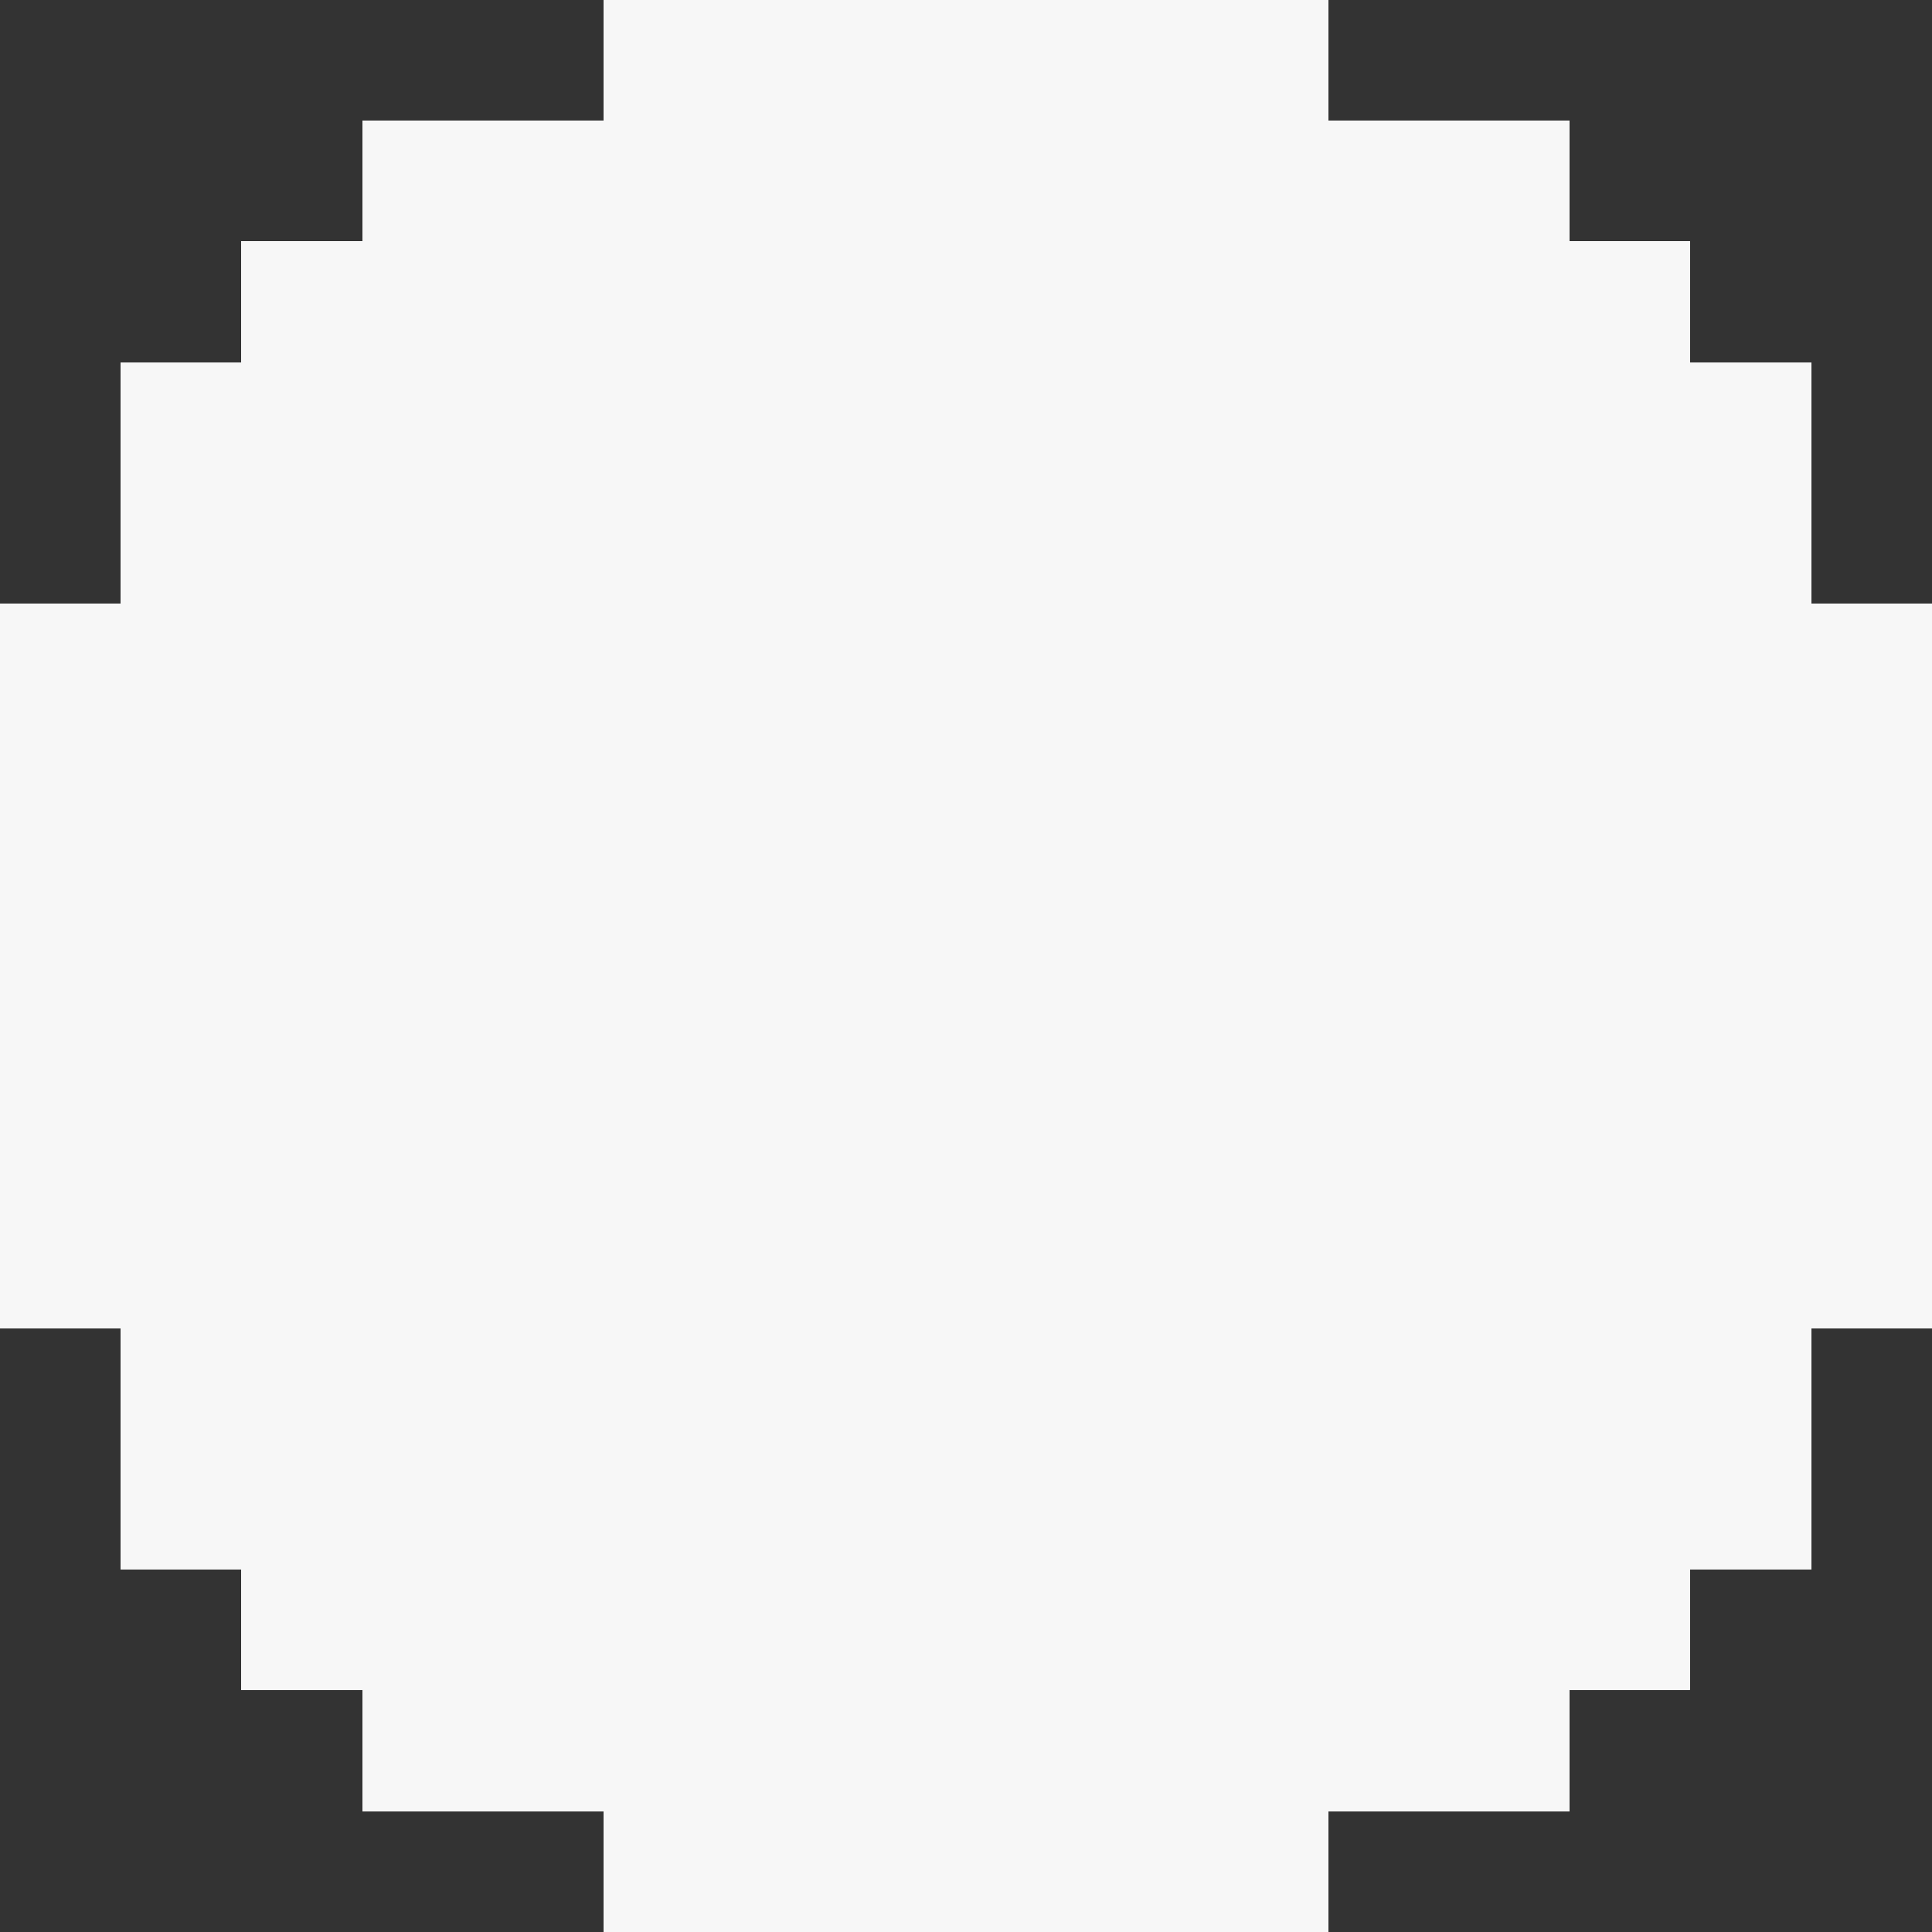 <?xml version="1.0" encoding="UTF-8" ?>
<svg version="1.1" width="16" height="16" xmlns="http://www.w3.org/2000/svg" shape-rendering="crispEdges">
<rect width="100%" height="100%" fill="#333333" stroke="none"/>
<rect x="5" y="0" width="1" height="1" fill="#F7F7F7" />
<rect x="6" y="0" width="1" height="1" fill="#F7F7F7" />
<rect x="7" y="0" width="1" height="1" fill="#F7F7F7" />
<rect x="8" y="0" width="1" height="1" fill="#F7F7F7" />
<rect x="9" y="0" width="1" height="1" fill="#F7F7F7" />
<rect x="10" y="0" width="1" height="1" fill="#F7F7F7" />
<rect x="3" y="1" width="1" height="1" fill="#F7F7F7" />
<rect x="4" y="1" width="1" height="1" fill="#F7F7F7" />
<rect x="5" y="1" width="1" height="1" fill="#F7F7F7" />
<rect x="6" y="1" width="1" height="1" fill="#F7F7F7" />
<rect x="7" y="1" width="1" height="1" fill="#F7F7F7" />
<rect x="8" y="1" width="1" height="1" fill="#F7F7F7" />
<rect x="9" y="1" width="1" height="1" fill="#F7F7F7" />
<rect x="10" y="1" width="1" height="1" fill="#F7F7F7" />
<rect x="11" y="1" width="1" height="1" fill="#F7F7F7" />
<rect x="12" y="1" width="1" height="1" fill="#F7F7F7" />
<rect x="2" y="2" width="1" height="1" fill="#F7F7F7" />
<rect x="3" y="2" width="1" height="1" fill="#F7F7F7" />
<rect x="4" y="2" width="1" height="1" fill="#F7F7F7" />
<rect x="5" y="2" width="1" height="1" fill="#F7F7F7" />
<rect x="6" y="2" width="1" height="1" fill="#F7F7F7" />
<rect x="7" y="2" width="1" height="1" fill="#F7F7F7" />
<rect x="8" y="2" width="1" height="1" fill="#F7F7F7" />
<rect x="9" y="2" width="1" height="1" fill="#F7F7F7" />
<rect x="10" y="2" width="1" height="1" fill="#F7F7F7" />
<rect x="11" y="2" width="1" height="1" fill="#F7F7F7" />
<rect x="12" y="2" width="1" height="1" fill="#F7F7F7" />
<rect x="13" y="2" width="1" height="1" fill="#F7F7F7" />
<rect x="1" y="3" width="1" height="1" fill="#F7F7F7" />
<rect x="2" y="3" width="1" height="1" fill="#F7F7F7" />
<rect x="3" y="3" width="1" height="1" fill="#F7F7F7" />
<rect x="4" y="3" width="1" height="1" fill="#F7F7F7" />
<rect x="5" y="3" width="1" height="1" fill="#F7F7F7" />
<rect x="6" y="3" width="1" height="1" fill="#F7F7F7" />
<rect x="7" y="3" width="1" height="1" fill="#F7F7F7" />
<rect x="8" y="3" width="1" height="1" fill="#F7F7F7" />
<rect x="9" y="3" width="1" height="1" fill="#F7F7F7" />
<rect x="10" y="3" width="1" height="1" fill="#F7F7F7" />
<rect x="11" y="3" width="1" height="1" fill="#F7F7F7" />
<rect x="12" y="3" width="1" height="1" fill="#F7F7F7" />
<rect x="13" y="3" width="1" height="1" fill="#F7F7F7" />
<rect x="14" y="3" width="1" height="1" fill="#F7F7F7" />
<rect x="1" y="4" width="1" height="1" fill="#F7F7F7" />
<rect x="2" y="4" width="1" height="1" fill="#F7F7F7" />
<rect x="3" y="4" width="1" height="1" fill="#F7F7F7" />
<rect x="4" y="4" width="1" height="1" fill="#F7F7F7" />
<rect x="5" y="4" width="1" height="1" fill="#F7F7F7" />
<rect x="6" y="4" width="1" height="1" fill="#F7F7F7" />
<rect x="7" y="4" width="1" height="1" fill="#F7F7F7" />
<rect x="8" y="4" width="1" height="1" fill="#F7F7F7" />
<rect x="9" y="4" width="1" height="1" fill="#F7F7F7" />
<rect x="10" y="4" width="1" height="1" fill="#F7F7F7" />
<rect x="11" y="4" width="1" height="1" fill="#F7F7F7" />
<rect x="12" y="4" width="1" height="1" fill="#F7F7F7" />
<rect x="13" y="4" width="1" height="1" fill="#F7F7F7" />
<rect x="14" y="4" width="1" height="1" fill="#F7F7F7" />
<rect x="0" y="5" width="1" height="1" fill="#F7F7F7" />
<rect x="1" y="5" width="1" height="1" fill="#F7F7F7" />
<rect x="2" y="5" width="1" height="1" fill="#F7F7F7" />
<rect x="3" y="5" width="1" height="1" fill="#F7F7F7" />
<rect x="4" y="5" width="1" height="1" fill="#F7F7F7" />
<rect x="5" y="5" width="1" height="1" fill="#F7F7F7" />
<rect x="6" y="5" width="1" height="1" fill="#F7F7F7" />
<rect x="7" y="5" width="1" height="1" fill="#F7F7F7" />
<rect x="8" y="5" width="1" height="1" fill="#F7F7F7" />
<rect x="9" y="5" width="1" height="1" fill="#F7F7F7" />
<rect x="10" y="5" width="1" height="1" fill="#F7F7F7" />
<rect x="11" y="5" width="1" height="1" fill="#F7F7F7" />
<rect x="12" y="5" width="1" height="1" fill="#F7F7F7" />
<rect x="13" y="5" width="1" height="1" fill="#F7F7F7" />
<rect x="14" y="5" width="1" height="1" fill="#F7F7F7" />
<rect x="15" y="5" width="1" height="1" fill="#F7F7F7" />
<rect x="0" y="6" width="1" height="1" fill="#F7F7F7" />
<rect x="1" y="6" width="1" height="1" fill="#F7F7F7" />
<rect x="2" y="6" width="1" height="1" fill="#F7F7F7" />
<rect x="3" y="6" width="1" height="1" fill="#F7F7F7" />
<rect x="4" y="6" width="1" height="1" fill="#F7F7F7" />
<rect x="5" y="6" width="1" height="1" fill="#F7F7F7" />
<rect x="6" y="6" width="1" height="1" fill="#F7F7F7" />
<rect x="7" y="6" width="1" height="1" fill="#F7F7F7" />
<rect x="8" y="6" width="1" height="1" fill="#F7F7F7" />
<rect x="9" y="6" width="1" height="1" fill="#F7F7F7" />
<rect x="10" y="6" width="1" height="1" fill="#F7F7F7" />
<rect x="11" y="6" width="1" height="1" fill="#F7F7F7" />
<rect x="12" y="6" width="1" height="1" fill="#F7F7F7" />
<rect x="13" y="6" width="1" height="1" fill="#F7F7F7" />
<rect x="14" y="6" width="1" height="1" fill="#F7F7F7" />
<rect x="15" y="6" width="1" height="1" fill="#F7F7F7" />
<rect x="0" y="7" width="1" height="1" fill="#F7F7F7" />
<rect x="1" y="7" width="1" height="1" fill="#F7F7F7" />
<rect x="2" y="7" width="1" height="1" fill="#F7F7F7" />
<rect x="3" y="7" width="1" height="1" fill="#F7F7F7" />
<rect x="4" y="7" width="1" height="1" fill="#F7F7F7" />
<rect x="5" y="7" width="1" height="1" fill="#F7F7F7" />
<rect x="6" y="7" width="1" height="1" fill="#F7F7F7" />
<rect x="7" y="7" width="1" height="1" fill="#F7F7F7" />
<rect x="8" y="7" width="1" height="1" fill="#F7F7F7" />
<rect x="9" y="7" width="1" height="1" fill="#F7F7F7" />
<rect x="10" y="7" width="1" height="1" fill="#F7F7F7" />
<rect x="11" y="7" width="1" height="1" fill="#F7F7F7" />
<rect x="12" y="7" width="1" height="1" fill="#F7F7F7" />
<rect x="13" y="7" width="1" height="1" fill="#F7F7F7" />
<rect x="14" y="7" width="1" height="1" fill="#F7F7F7" />
<rect x="15" y="7" width="1" height="1" fill="#F7F7F7" />
<rect x="0" y="8" width="1" height="1" fill="#F7F7F7" />
<rect x="1" y="8" width="1" height="1" fill="#F7F7F7" />
<rect x="2" y="8" width="1" height="1" fill="#F7F7F7" />
<rect x="3" y="8" width="1" height="1" fill="#F7F7F7" />
<rect x="4" y="8" width="1" height="1" fill="#F7F7F7" />
<rect x="5" y="8" width="1" height="1" fill="#F7F7F7" />
<rect x="6" y="8" width="1" height="1" fill="#F7F7F7" />
<rect x="7" y="8" width="1" height="1" fill="#F7F7F7" />
<rect x="8" y="8" width="1" height="1" fill="#F7F7F7" />
<rect x="9" y="8" width="1" height="1" fill="#F7F7F7" />
<rect x="10" y="8" width="1" height="1" fill="#F7F7F7" />
<rect x="11" y="8" width="1" height="1" fill="#F7F7F7" />
<rect x="12" y="8" width="1" height="1" fill="#F7F7F7" />
<rect x="13" y="8" width="1" height="1" fill="#F7F7F7" />
<rect x="14" y="8" width="1" height="1" fill="#F7F7F7" />
<rect x="15" y="8" width="1" height="1" fill="#F7F7F7" />
<rect x="0" y="9" width="1" height="1" fill="#F7F7F7" />
<rect x="1" y="9" width="1" height="1" fill="#F7F7F7" />
<rect x="2" y="9" width="1" height="1" fill="#F7F7F7" />
<rect x="3" y="9" width="1" height="1" fill="#F7F7F7" />
<rect x="4" y="9" width="1" height="1" fill="#F7F7F7" />
<rect x="5" y="9" width="1" height="1" fill="#F7F7F7" />
<rect x="6" y="9" width="1" height="1" fill="#F7F7F7" />
<rect x="7" y="9" width="1" height="1" fill="#F7F7F7" />
<rect x="8" y="9" width="1" height="1" fill="#F7F7F7" />
<rect x="9" y="9" width="1" height="1" fill="#F7F7F7" />
<rect x="10" y="9" width="1" height="1" fill="#F7F7F7" />
<rect x="11" y="9" width="1" height="1" fill="#F7F7F7" />
<rect x="12" y="9" width="1" height="1" fill="#F7F7F7" />
<rect x="13" y="9" width="1" height="1" fill="#F7F7F7" />
<rect x="14" y="9" width="1" height="1" fill="#F7F7F7" />
<rect x="15" y="9" width="1" height="1" fill="#F7F7F7" />
<rect x="0" y="10" width="1" height="1" fill="#F7F7F7" />
<rect x="1" y="10" width="1" height="1" fill="#F7F7F7" />
<rect x="2" y="10" width="1" height="1" fill="#F7F7F7" />
<rect x="3" y="10" width="1" height="1" fill="#F7F7F7" />
<rect x="4" y="10" width="1" height="1" fill="#F7F7F7" />
<rect x="5" y="10" width="1" height="1" fill="#F7F7F7" />
<rect x="6" y="10" width="1" height="1" fill="#F7F7F7" />
<rect x="7" y="10" width="1" height="1" fill="#F7F7F7" />
<rect x="8" y="10" width="1" height="1" fill="#F7F7F7" />
<rect x="9" y="10" width="1" height="1" fill="#F7F7F7" />
<rect x="10" y="10" width="1" height="1" fill="#F7F7F7" />
<rect x="11" y="10" width="1" height="1" fill="#F7F7F7" />
<rect x="12" y="10" width="1" height="1" fill="#F7F7F7" />
<rect x="13" y="10" width="1" height="1" fill="#F7F7F7" />
<rect x="14" y="10" width="1" height="1" fill="#F7F7F7" />
<rect x="15" y="10" width="1" height="1" fill="#F7F7F7" />
<rect x="1" y="11" width="1" height="1" fill="#F7F7F7" />
<rect x="2" y="11" width="1" height="1" fill="#F7F7F7" />
<rect x="3" y="11" width="1" height="1" fill="#F7F7F7" />
<rect x="4" y="11" width="1" height="1" fill="#F7F7F7" />
<rect x="5" y="11" width="1" height="1" fill="#F7F7F7" />
<rect x="6" y="11" width="1" height="1" fill="#F7F7F7" />
<rect x="7" y="11" width="1" height="1" fill="#F7F7F7" />
<rect x="8" y="11" width="1" height="1" fill="#F7F7F7" />
<rect x="9" y="11" width="1" height="1" fill="#F7F7F7" />
<rect x="10" y="11" width="1" height="1" fill="#F7F7F7" />
<rect x="11" y="11" width="1" height="1" fill="#F7F7F7" />
<rect x="12" y="11" width="1" height="1" fill="#F7F7F7" />
<rect x="13" y="11" width="1" height="1" fill="#F7F7F7" />
<rect x="14" y="11" width="1" height="1" fill="#F7F7F7" />
<rect x="1" y="12" width="1" height="1" fill="#F7F7F7" />
<rect x="2" y="12" width="1" height="1" fill="#F7F7F7" />
<rect x="3" y="12" width="1" height="1" fill="#F7F7F7" />
<rect x="4" y="12" width="1" height="1" fill="#F7F7F7" />
<rect x="5" y="12" width="1" height="1" fill="#F7F7F7" />
<rect x="6" y="12" width="1" height="1" fill="#F7F7F7" />
<rect x="7" y="12" width="1" height="1" fill="#F7F7F7" />
<rect x="8" y="12" width="1" height="1" fill="#F7F7F7" />
<rect x="9" y="12" width="1" height="1" fill="#F7F7F7" />
<rect x="10" y="12" width="1" height="1" fill="#F7F7F7" />
<rect x="11" y="12" width="1" height="1" fill="#F7F7F7" />
<rect x="12" y="12" width="1" height="1" fill="#F7F7F7" />
<rect x="13" y="12" width="1" height="1" fill="#F7F7F7" />
<rect x="14" y="12" width="1" height="1" fill="#F7F7F7" />
<rect x="2" y="13" width="1" height="1" fill="#F7F7F7" />
<rect x="3" y="13" width="1" height="1" fill="#F7F7F7" />
<rect x="4" y="13" width="1" height="1" fill="#F7F7F7" />
<rect x="5" y="13" width="1" height="1" fill="#F7F7F7" />
<rect x="6" y="13" width="1" height="1" fill="#F7F7F7" />
<rect x="7" y="13" width="1" height="1" fill="#F7F7F7" />
<rect x="8" y="13" width="1" height="1" fill="#F7F7F7" />
<rect x="9" y="13" width="1" height="1" fill="#F7F7F7" />
<rect x="10" y="13" width="1" height="1" fill="#F7F7F7" />
<rect x="11" y="13" width="1" height="1" fill="#F7F7F7" />
<rect x="12" y="13" width="1" height="1" fill="#F7F7F7" />
<rect x="13" y="13" width="1" height="1" fill="#F7F7F7" />
<rect x="3" y="14" width="1" height="1" fill="#F7F7F7" />
<rect x="4" y="14" width="1" height="1" fill="#F7F7F7" />
<rect x="5" y="14" width="1" height="1" fill="#F7F7F7" />
<rect x="6" y="14" width="1" height="1" fill="#F7F7F7" />
<rect x="7" y="14" width="1" height="1" fill="#F7F7F7" />
<rect x="8" y="14" width="1" height="1" fill="#F7F7F7" />
<rect x="9" y="14" width="1" height="1" fill="#F7F7F7" />
<rect x="10" y="14" width="1" height="1" fill="#F7F7F7" />
<rect x="11" y="14" width="1" height="1" fill="#F7F7F7" />
<rect x="12" y="14" width="1" height="1" fill="#F7F7F7" />
<rect x="5" y="15" width="1" height="1" fill="#F7F7F7" />
<rect x="6" y="15" width="1" height="1" fill="#F7F7F7" />
<rect x="7" y="15" width="1" height="1" fill="#F7F7F7" />
<rect x="8" y="15" width="1" height="1" fill="#F7F7F7" />
<rect x="9" y="15" width="1" height="1" fill="#F7F7F7" />
<rect x="10" y="15" width="1" height="1" fill="#F7F7F7" />
</svg>